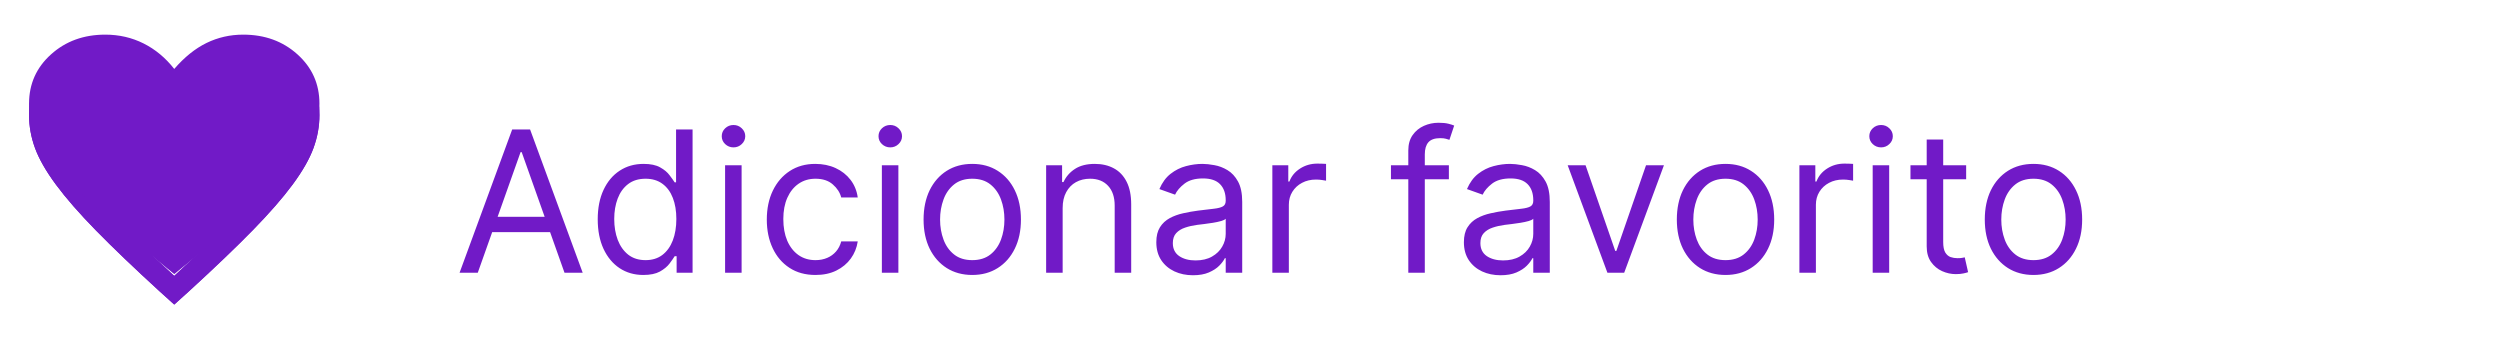 <svg width="165" height="23" viewBox="0 0 165 23" fill="none" xmlns="http://www.w3.org/2000/svg">
<g clip-path="url(#clip0_199_2)">
<path d="M11.5 20.101L10.518 19.215C8.825 17.665 7.427 16.328 6.325 15.202C5.223 14.075 4.345 13.069 3.69 12.183C3.035 11.296 2.576 10.494 2.312 9.775C2.049 9.056 1.917 8.33 1.917 7.595C1.917 6.157 2.4 4.955 3.366 3.989C4.333 3.023 5.526 2.54 6.948 2.54C7.858 2.54 8.701 2.755 9.476 3.186C10.25 3.618 10.925 4.241 11.5 5.055C12.171 4.193 12.882 3.558 13.632 3.151C14.383 2.743 15.19 2.54 16.052 2.54C17.474 2.54 18.668 3.023 19.634 3.989C20.6 4.955 21.083 6.157 21.083 7.595C21.083 8.33 20.952 9.056 20.688 9.775C20.425 10.494 19.965 11.296 19.311 12.183C18.656 13.069 17.777 14.075 16.675 15.202C15.573 16.328 14.175 17.665 12.482 19.215L11.5 20.101ZM11.5 18.208C13.113 16.723 14.443 15.449 15.489 14.387C16.535 13.325 17.366 12.394 17.981 11.596C18.596 10.797 19.027 10.086 19.275 9.464C19.522 8.841 19.646 8.218 19.646 7.595C19.646 6.541 19.311 5.674 18.64 4.995C17.969 4.316 17.106 3.977 16.052 3.977C15.238 3.977 14.479 4.229 13.776 4.732C13.073 5.235 12.506 5.942 12.075 6.852H10.901C10.486 5.958 9.927 5.255 9.224 4.744C8.521 4.233 7.763 3.977 6.948 3.977C5.894 3.977 5.031 4.316 4.361 4.995C3.69 5.674 3.354 6.541 3.354 7.595C3.354 8.218 3.478 8.845 3.726 9.476C3.973 10.106 4.404 10.825 5.019 11.632C5.634 12.438 6.469 13.369 7.523 14.423C8.577 15.477 9.903 16.739 11.5 18.208Z" fill="#711AC7"/>
<path d="M11.5 20.101L10.518 19.215C8.825 17.665 7.427 16.328 6.325 15.202C5.223 14.075 4.345 13.069 3.69 12.183C3.035 11.296 2.576 10.494 2.312 9.775C2.049 9.056 1.917 8.33 1.917 7.595C1.917 6.157 2.4 4.955 3.366 3.989C4.333 3.023 5.526 2.54 6.948 2.54C7.858 2.54 8.701 2.755 9.476 3.186C10.25 3.618 10.925 4.241 11.5 5.055C12.171 4.193 12.882 3.558 13.632 3.151C14.383 2.743 15.19 2.54 16.052 2.54C17.474 2.54 18.668 3.023 19.634 3.989C20.6 4.955 21.083 6.157 21.083 7.595C21.083 8.33 20.952 9.056 20.688 9.775C20.425 10.494 19.965 11.296 19.311 12.183C18.656 13.069 17.777 14.075 16.675 15.202C15.573 16.328 14.175 17.665 12.482 19.215L11.5 20.101ZM11.5 18.208C13.113 16.723 14.443 15.449 15.489 14.387C16.535 13.325 17.366 12.394 17.981 11.596C18.596 10.797 19.027 10.086 19.275 9.464C19.522 8.841 19.646 8.218 19.646 7.595C19.646 6.541 19.311 5.674 18.64 4.995C17.969 4.316 17.106 3.977 16.052 3.977C15.238 3.977 14.479 4.229 13.776 4.732C13.073 5.235 12.506 5.942 12.075 6.852H10.901C10.486 5.958 9.927 5.255 9.224 4.744C8.521 4.233 7.763 3.977 6.948 3.977C5.894 3.977 5.031 4.316 4.361 4.995C3.69 5.674 3.354 6.541 3.354 7.595C3.354 8.218 3.478 8.845 3.726 9.476C3.973 10.106 4.404 10.825 5.019 11.632C5.634 12.438 6.469 13.369 7.523 14.423C8.577 15.477 9.903 16.739 11.5 18.208Z" fill="#711AC7"/>
<path d="M11.5 18.091L10.518 17.293C8.825 15.899 7.427 14.695 6.325 13.681C5.223 12.668 4.345 11.762 3.69 10.964C3.035 10.167 2.576 9.444 2.312 8.797C2.049 8.151 1.917 7.497 1.917 6.835C1.917 5.542 2.4 4.46 3.366 3.59C4.333 2.72 5.526 2.286 6.948 2.286C7.858 2.286 8.701 2.48 9.476 2.868C10.25 3.256 10.925 3.817 11.5 4.55C12.171 3.773 12.882 3.202 13.632 2.835C14.383 2.469 15.19 2.286 16.052 2.286C17.474 2.286 18.668 2.72 19.634 3.59C20.6 4.46 21.083 5.542 21.083 6.835C21.083 7.497 20.952 8.151 20.688 8.797C20.425 9.444 19.965 10.167 19.311 10.964C18.656 11.762 17.777 12.668 16.675 13.681C15.573 14.695 14.175 15.899 12.482 17.293L11.5 18.091Z" fill="#711AC7"/>
</g>
<path d="M31.533 18H30.332L33.804 8.545H34.986L38.457 18H37.257L34.432 10.041H34.358L31.533 18ZM31.976 14.307H36.814V15.322H31.976V14.307ZM42.46 18.148C41.869 18.148 41.347 17.998 40.895 17.7C40.443 17.398 40.089 16.974 39.833 16.426C39.578 15.875 39.45 15.224 39.45 14.473C39.45 13.728 39.578 13.082 39.833 12.534C40.089 11.986 40.444 11.563 40.9 11.265C41.355 10.966 41.881 10.817 42.478 10.817C42.94 10.817 43.305 10.894 43.572 11.048C43.843 11.198 44.05 11.371 44.191 11.565C44.336 11.755 44.448 11.912 44.528 12.036H44.62V8.545H45.71V18H44.657V16.91H44.528C44.448 17.04 44.334 17.203 44.186 17.4C44.039 17.594 43.828 17.768 43.554 17.922C43.28 18.072 42.915 18.148 42.46 18.148ZM42.608 17.169C43.045 17.169 43.414 17.055 43.716 16.827C44.017 16.597 44.246 16.278 44.403 15.872C44.56 15.463 44.639 14.99 44.639 14.454C44.639 13.925 44.562 13.462 44.408 13.065C44.254 12.665 44.026 12.354 43.725 12.133C43.423 11.908 43.051 11.796 42.608 11.796C42.146 11.796 41.761 11.914 41.453 12.151C41.149 12.385 40.919 12.703 40.766 13.107C40.615 13.507 40.539 13.956 40.539 14.454C40.539 14.959 40.616 15.418 40.77 15.83C40.927 16.24 41.158 16.566 41.463 16.809C41.77 17.049 42.152 17.169 42.608 17.169ZM47.856 18V10.909H48.946V18H47.856ZM48.41 9.727C48.198 9.727 48.015 9.655 47.861 9.51C47.71 9.366 47.635 9.192 47.635 8.989C47.635 8.786 47.71 8.612 47.861 8.467C48.015 8.322 48.198 8.25 48.41 8.25C48.623 8.25 48.804 8.322 48.955 8.467C49.109 8.612 49.186 8.786 49.186 8.989C49.186 9.192 49.109 9.366 48.955 9.51C48.804 9.655 48.623 9.727 48.41 9.727ZM53.822 18.148C53.157 18.148 52.585 17.991 52.105 17.677C51.625 17.363 51.255 16.93 50.997 16.38C50.738 15.829 50.609 15.199 50.609 14.492C50.609 13.771 50.741 13.136 51.006 12.585C51.274 12.031 51.646 11.598 52.123 11.288C52.603 10.974 53.164 10.817 53.804 10.817C54.302 10.817 54.752 10.909 55.152 11.094C55.552 11.278 55.88 11.537 56.135 11.869C56.391 12.202 56.549 12.589 56.611 13.033H55.521C55.438 12.71 55.253 12.423 54.967 12.174C54.684 11.922 54.302 11.796 53.822 11.796C53.398 11.796 53.025 11.906 52.705 12.128C52.388 12.346 52.14 12.656 51.962 13.056C51.786 13.453 51.699 13.919 51.699 14.454C51.699 15.002 51.785 15.479 51.957 15.886C52.133 16.292 52.379 16.607 52.696 16.832C53.016 17.057 53.391 17.169 53.822 17.169C54.105 17.169 54.362 17.12 54.593 17.021C54.824 16.923 55.019 16.781 55.179 16.597C55.34 16.412 55.453 16.19 55.521 15.932H56.611C56.549 16.35 56.397 16.727 56.154 17.063C55.913 17.395 55.595 17.66 55.198 17.857C54.804 18.051 54.345 18.148 53.822 18.148ZM58.203 18V10.909H59.293V18H58.203ZM58.757 9.727C58.545 9.727 58.362 9.655 58.208 9.51C58.057 9.366 57.982 9.192 57.982 8.989C57.982 8.786 58.057 8.612 58.208 8.467C58.362 8.322 58.545 8.25 58.757 8.25C58.969 8.25 59.151 8.322 59.302 8.467C59.456 8.612 59.533 8.786 59.533 8.989C59.533 9.192 59.456 9.366 59.302 9.51C59.151 9.655 58.969 9.727 58.757 9.727ZM64.169 18.148C63.529 18.148 62.967 17.995 62.484 17.691C62.004 17.386 61.628 16.96 61.357 16.412C61.09 15.864 60.956 15.224 60.956 14.492C60.956 13.753 61.09 13.108 61.357 12.557C61.628 12.006 62.004 11.579 62.484 11.274C62.967 10.969 63.529 10.817 64.169 10.817C64.809 10.817 65.369 10.969 65.849 11.274C66.332 11.579 66.708 12.006 66.976 12.557C67.246 13.108 67.382 13.753 67.382 14.492C67.382 15.224 67.246 15.864 66.976 16.412C66.708 16.96 66.332 17.386 65.849 17.691C65.369 17.995 64.809 18.148 64.169 18.148ZM64.169 17.169C64.655 17.169 65.055 17.044 65.369 16.795C65.683 16.546 65.915 16.218 66.066 15.812C66.217 15.405 66.292 14.965 66.292 14.492C66.292 14.018 66.217 13.576 66.066 13.166C65.915 12.757 65.683 12.426 65.369 12.174C65.055 11.922 64.655 11.796 64.169 11.796C63.683 11.796 63.282 11.922 62.969 12.174C62.655 12.426 62.422 12.757 62.272 13.166C62.121 13.576 62.045 14.018 62.045 14.492C62.045 14.965 62.121 15.405 62.272 15.812C62.422 16.218 62.655 16.546 62.969 16.795C63.282 17.044 63.683 17.169 64.169 17.169ZM70.135 13.734V18H69.045V10.909H70.098V12.017H70.19C70.356 11.657 70.609 11.368 70.947 11.149C71.285 10.928 71.723 10.817 72.258 10.817C72.738 10.817 73.158 10.915 73.518 11.112C73.879 11.306 74.159 11.602 74.359 11.999C74.559 12.393 74.659 12.891 74.659 13.494V18H73.569V13.568C73.569 13.011 73.424 12.577 73.135 12.266C72.846 11.952 72.449 11.796 71.944 11.796C71.596 11.796 71.285 11.871 71.012 12.022C70.741 12.172 70.527 12.393 70.37 12.682C70.213 12.971 70.135 13.322 70.135 13.734ZM78.736 18.166C78.287 18.166 77.879 18.082 77.513 17.912C77.147 17.74 76.856 17.492 76.64 17.169C76.425 16.843 76.317 16.449 76.317 15.987C76.317 15.581 76.397 15.252 76.557 14.999C76.717 14.744 76.931 14.544 77.199 14.399C77.467 14.255 77.762 14.147 78.085 14.076C78.412 14.002 78.739 13.944 79.069 13.901C79.499 13.845 79.849 13.804 80.117 13.776C80.387 13.745 80.584 13.694 80.707 13.624C80.834 13.553 80.897 13.43 80.897 13.254V13.217C80.897 12.762 80.772 12.408 80.523 12.155C80.276 11.903 79.903 11.777 79.401 11.777C78.881 11.777 78.473 11.891 78.178 12.119C77.882 12.346 77.674 12.589 77.554 12.848L76.52 12.479C76.705 12.048 76.951 11.712 77.259 11.472C77.57 11.229 77.908 11.06 78.275 10.964C78.644 10.866 79.007 10.817 79.364 10.817C79.592 10.817 79.853 10.845 80.149 10.9C80.447 10.952 80.735 11.061 81.012 11.228C81.292 11.394 81.525 11.645 81.709 11.98C81.894 12.316 81.986 12.765 81.986 13.328V18H80.897V17.04H80.841C80.767 17.194 80.644 17.358 80.472 17.534C80.3 17.709 80.07 17.858 79.784 17.982C79.498 18.105 79.149 18.166 78.736 18.166ZM78.902 17.188C79.333 17.188 79.696 17.103 79.992 16.934C80.29 16.764 80.515 16.546 80.666 16.278C80.82 16.01 80.897 15.729 80.897 15.433V14.436C80.85 14.492 80.749 14.542 80.592 14.588C80.438 14.632 80.26 14.67 80.056 14.704C79.856 14.735 79.661 14.762 79.47 14.787C79.282 14.809 79.13 14.827 79.013 14.842C78.73 14.879 78.465 14.939 78.219 15.022C77.976 15.102 77.779 15.224 77.628 15.387C77.481 15.547 77.407 15.766 77.407 16.043C77.407 16.421 77.547 16.707 77.827 16.901C78.11 17.092 78.468 17.188 78.902 17.188ZM83.975 18V10.909H85.027V11.98H85.101C85.23 11.629 85.464 11.345 85.803 11.126C86.141 10.908 86.523 10.798 86.948 10.798C87.028 10.798 87.128 10.8 87.248 10.803C87.368 10.806 87.459 10.811 87.52 10.817V11.925C87.483 11.915 87.399 11.902 87.266 11.883C87.137 11.862 87 11.851 86.855 11.851C86.511 11.851 86.203 11.923 85.932 12.068C85.664 12.209 85.452 12.406 85.295 12.659C85.141 12.908 85.064 13.193 85.064 13.513V18H83.975ZM95.626 10.909V11.832H91.803V10.909H95.626ZM92.948 18V9.93C92.948 9.524 93.043 9.186 93.234 8.915C93.425 8.644 93.673 8.441 93.978 8.305C94.282 8.17 94.604 8.102 94.942 8.102C95.21 8.102 95.429 8.124 95.598 8.167C95.767 8.21 95.893 8.25 95.976 8.287L95.662 9.229C95.607 9.21 95.53 9.187 95.432 9.159C95.336 9.132 95.21 9.118 95.053 9.118C94.693 9.118 94.433 9.209 94.273 9.39C94.116 9.572 94.037 9.838 94.037 10.189V18H92.948ZM99.036 18.166C98.587 18.166 98.179 18.082 97.813 17.912C97.446 17.74 97.156 17.492 96.94 17.169C96.725 16.843 96.617 16.449 96.617 15.987C96.617 15.581 96.697 15.252 96.857 14.999C97.017 14.744 97.231 14.544 97.499 14.399C97.766 14.255 98.062 14.147 98.385 14.076C98.711 14.002 99.039 13.944 99.368 13.901C99.799 13.845 100.149 13.804 100.416 13.776C100.687 13.745 100.884 13.694 101.007 13.624C101.133 13.553 101.196 13.43 101.196 13.254V13.217C101.196 12.762 101.072 12.408 100.823 12.155C100.576 11.903 100.202 11.777 99.701 11.777C99.181 11.777 98.773 11.891 98.477 12.119C98.182 12.346 97.974 12.589 97.854 12.848L96.82 12.479C97.005 12.048 97.251 11.712 97.559 11.472C97.87 11.229 98.208 11.06 98.574 10.964C98.944 10.866 99.307 10.817 99.664 10.817C99.891 10.817 100.153 10.845 100.449 10.9C100.747 10.952 101.035 11.061 101.312 11.228C101.592 11.394 101.824 11.645 102.009 11.98C102.194 12.316 102.286 12.765 102.286 13.328V18H101.196V17.04H101.141C101.067 17.194 100.944 17.358 100.772 17.534C100.599 17.709 100.37 17.858 100.084 17.982C99.798 18.105 99.448 18.166 99.036 18.166ZM99.202 17.188C99.633 17.188 99.996 17.103 100.292 16.934C100.59 16.764 100.815 16.546 100.966 16.278C101.12 16.01 101.196 15.729 101.196 15.433V14.436C101.15 14.492 101.049 14.542 100.892 14.588C100.738 14.632 100.559 14.67 100.356 14.704C100.156 14.735 99.961 14.762 99.77 14.787C99.582 14.809 99.43 14.827 99.313 14.842C99.03 14.879 98.765 14.939 98.519 15.022C98.276 15.102 98.079 15.224 97.928 15.387C97.78 15.547 97.706 15.766 97.706 16.043C97.706 16.421 97.846 16.707 98.126 16.901C98.41 17.092 98.768 17.188 99.202 17.188ZM109.819 10.909L107.197 18H106.089L103.467 10.909H104.648L106.606 16.56H106.68L108.637 10.909H109.819ZM113.884 18.148C113.244 18.148 112.682 17.995 112.199 17.691C111.719 17.386 111.343 16.96 111.072 16.412C110.805 15.864 110.671 15.224 110.671 14.492C110.671 13.753 110.805 13.108 111.072 12.557C111.343 12.006 111.719 11.579 112.199 11.274C112.682 10.969 113.244 10.817 113.884 10.817C114.524 10.817 115.084 10.969 115.564 11.274C116.047 11.579 116.423 12.006 116.691 12.557C116.961 13.108 117.097 13.753 117.097 14.492C117.097 15.224 116.961 15.864 116.691 16.412C116.423 16.96 116.047 17.386 115.564 17.691C115.084 17.995 114.524 18.148 113.884 18.148ZM113.884 17.169C114.37 17.169 114.77 17.044 115.084 16.795C115.398 16.546 115.63 16.218 115.781 15.812C115.932 15.405 116.007 14.965 116.007 14.492C116.007 14.018 115.932 13.576 115.781 13.166C115.63 12.757 115.398 12.426 115.084 12.174C114.77 11.922 114.37 11.796 113.884 11.796C113.397 11.796 112.997 11.922 112.683 12.174C112.369 12.426 112.137 12.757 111.986 13.166C111.836 13.576 111.76 14.018 111.76 14.492C111.76 14.965 111.836 15.405 111.986 15.812C112.137 16.218 112.369 16.546 112.683 16.795C112.997 17.044 113.397 17.169 113.884 17.169ZM118.76 18V10.909H119.812V11.98H119.886C120.016 11.629 120.249 11.345 120.588 11.126C120.927 10.908 121.308 10.798 121.733 10.798C121.813 10.798 121.913 10.8 122.033 10.803C122.153 10.806 122.244 10.811 122.305 10.817V11.925C122.268 11.915 122.184 11.902 122.051 11.883C121.922 11.862 121.785 11.851 121.641 11.851C121.296 11.851 120.988 11.923 120.717 12.068C120.449 12.209 120.237 12.406 120.08 12.659C119.926 12.908 119.849 13.193 119.849 13.513V18H118.76ZM123.597 18V10.909H124.686V18H123.597ZM124.151 9.727C123.938 9.727 123.755 9.655 123.601 9.51C123.451 9.366 123.375 9.192 123.375 8.989C123.375 8.786 123.451 8.612 123.601 8.467C123.755 8.322 123.938 8.25 124.151 8.25C124.363 8.25 124.545 8.322 124.695 8.467C124.849 8.612 124.926 8.786 124.926 8.989C124.926 9.192 124.849 9.366 124.695 9.51C124.545 9.655 124.363 9.727 124.151 9.727ZM129.766 10.909V11.832H126.091V10.909H129.766ZM127.162 9.21H128.251V15.969C128.251 16.276 128.296 16.507 128.385 16.661C128.478 16.812 128.594 16.914 128.736 16.966C128.881 17.015 129.033 17.04 129.193 17.04C129.313 17.04 129.412 17.034 129.489 17.021C129.565 17.006 129.627 16.994 129.673 16.984L129.895 17.963C129.821 17.991 129.718 18.018 129.585 18.046C129.453 18.077 129.285 18.092 129.082 18.092C128.775 18.092 128.473 18.026 128.177 17.894C127.885 17.762 127.642 17.56 127.448 17.289C127.257 17.018 127.162 16.677 127.162 16.264V9.21ZM134.209 18.148C133.569 18.148 133.007 17.995 132.524 17.691C132.044 17.386 131.668 16.96 131.397 16.412C131.13 15.864 130.996 15.224 130.996 14.492C130.996 13.753 131.13 13.108 131.397 12.557C131.668 12.006 132.044 11.579 132.524 11.274C133.007 10.969 133.569 10.817 134.209 10.817C134.849 10.817 135.409 10.969 135.889 11.274C136.372 11.579 136.748 12.006 137.016 12.557C137.287 13.108 137.422 13.753 137.422 14.492C137.422 15.224 137.287 15.864 137.016 16.412C136.748 16.96 136.372 17.386 135.889 17.691C135.409 17.995 134.849 18.148 134.209 18.148ZM134.209 17.169C134.695 17.169 135.095 17.044 135.409 16.795C135.723 16.546 135.955 16.218 136.106 15.812C136.257 15.405 136.332 14.965 136.332 14.492C136.332 14.018 136.257 13.576 136.106 13.166C135.955 12.757 135.723 12.426 135.409 12.174C135.095 11.922 134.695 11.796 134.209 11.796C133.723 11.796 133.323 11.922 133.009 12.174C132.695 12.426 132.462 12.757 132.312 13.166C132.161 13.576 132.085 14.018 132.085 14.492C132.085 14.965 132.161 15.405 132.312 15.812C132.462 16.218 132.695 16.546 133.009 16.795C133.323 17.044 133.723 17.169 134.209 17.169Z" fill="#711AC7"/>
<defs>
<clipPath id="clip0_199_2">
<rect width="23" height="23" fill="white"/>
</clipPath>
</defs>
</svg>
